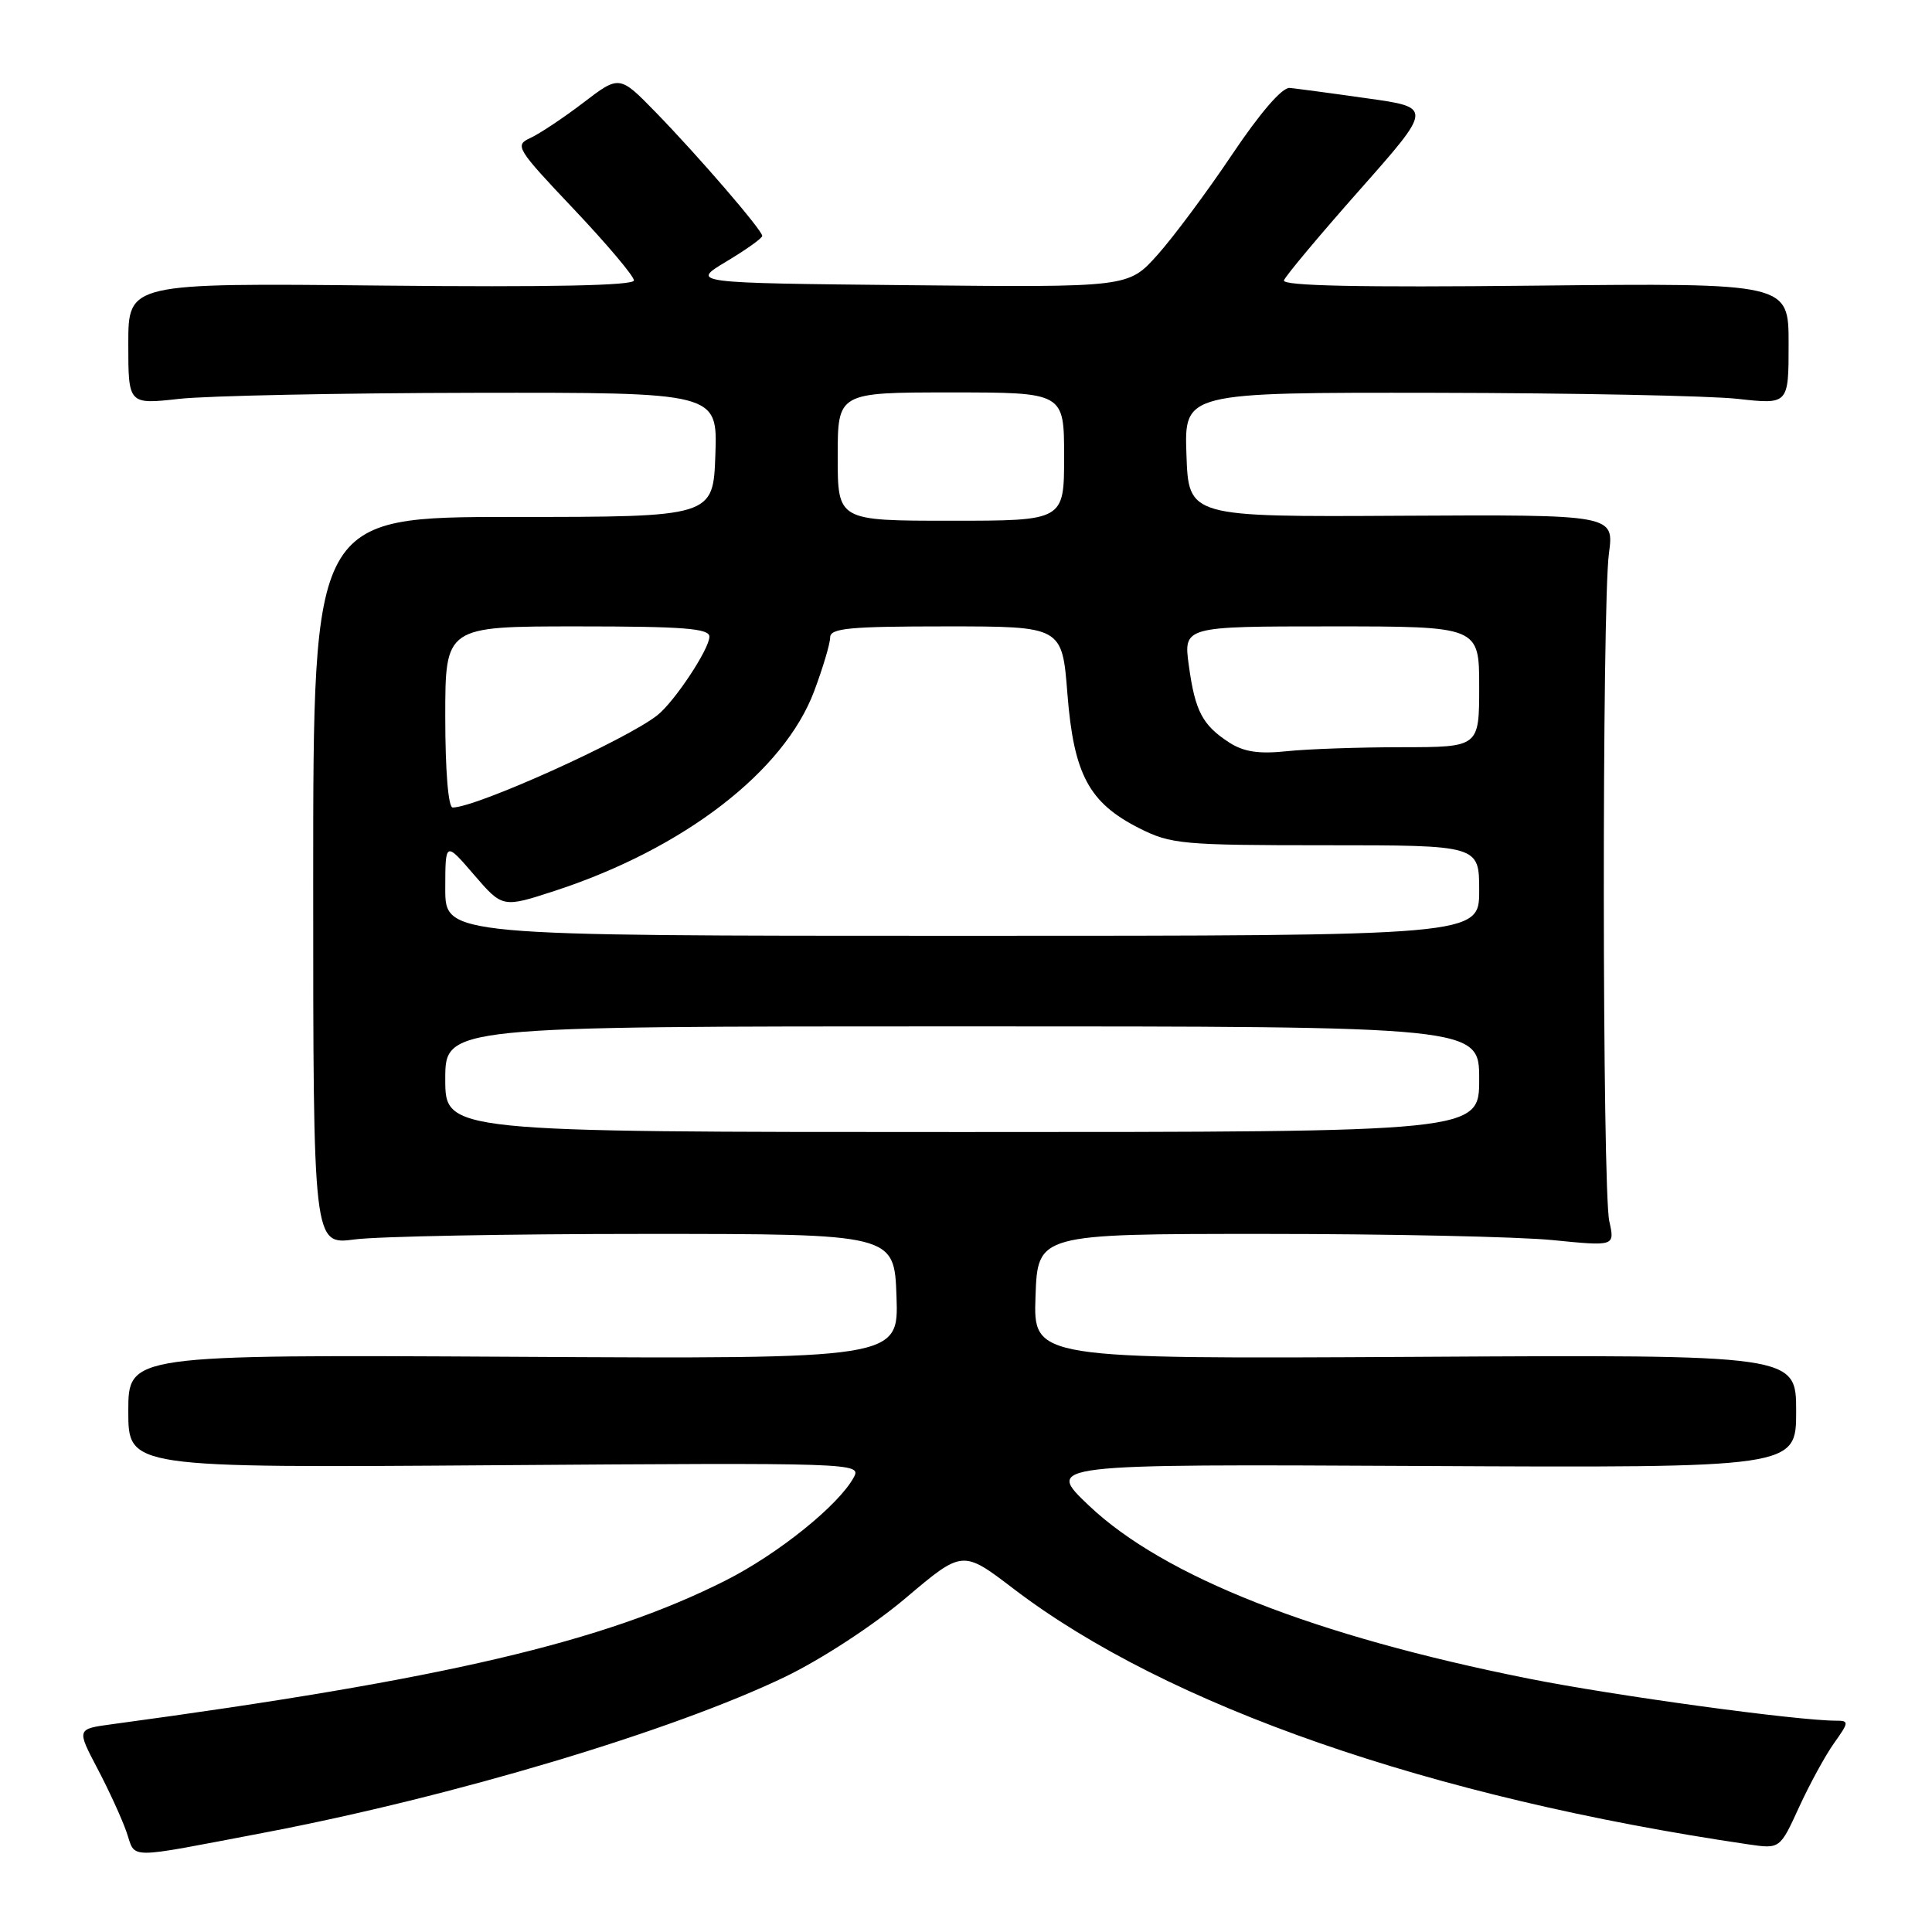 <?xml version="1.0" encoding="UTF-8" standalone="no"?>
<!DOCTYPE svg PUBLIC "-//W3C//DTD SVG 1.1//EN" "http://www.w3.org/Graphics/SVG/1.1/DTD/svg11.dtd" >
<svg xmlns="http://www.w3.org/2000/svg" xmlns:xlink="http://www.w3.org/1999/xlink" version="1.1" viewBox="0 0 256 256">
 <g >
 <path fill="currentColor"
d=" M 35.00 242.84 C 60.08 238.06 89.14 229.36 104.07 222.17 C 108.88 219.84 115.73 215.37 120.02 211.74 C 127.55 205.37 127.55 205.37 134.30 210.52 C 154.69 226.07 189.58 238.20 231.68 244.39 C 235.85 245.00 235.85 245.00 238.39 239.45 C 239.79 236.40 241.88 232.57 243.04 230.95 C 245.00 228.20 245.02 228.00 243.31 228.00 C 238.11 228.00 213.89 224.69 202.53 222.42 C 174.16 216.76 154.21 208.91 144.28 199.49 C 138.50 194.00 138.50 194.00 188.25 194.25 C 238.00 194.50 238.00 194.50 238.00 187.00 C 238.00 179.50 238.00 179.50 187.46 179.79 C 136.92 180.07 136.92 180.07 137.21 171.79 C 137.50 163.50 137.50 163.50 167.50 163.50 C 184.00 163.50 201.21 163.87 205.74 164.32 C 213.98 165.14 213.98 165.14 213.24 161.82 C 212.30 157.62 212.26 80.27 213.19 73.34 C 213.88 68.19 213.88 68.19 185.69 68.34 C 157.50 68.50 157.50 68.50 157.21 60.25 C 156.92 52.00 156.92 52.00 190.21 52.05 C 208.52 52.08 226.54 52.44 230.25 52.85 C 237.00 53.60 237.00 53.60 237.00 45.55 C 237.00 37.50 237.00 37.50 203.38 37.85 C 180.07 38.10 169.88 37.88 170.13 37.15 C 170.33 36.57 174.85 31.17 180.16 25.17 C 189.83 14.24 189.83 14.24 181.16 13.03 C 176.40 12.35 171.78 11.74 170.89 11.65 C 169.90 11.56 166.98 14.93 163.23 20.52 C 159.90 25.48 155.45 31.46 153.34 33.81 C 149.50 38.08 149.50 38.08 120.50 37.79 C 91.50 37.50 91.50 37.50 96.25 34.65 C 98.86 33.09 101.00 31.56 101.00 31.26 C 101.00 30.50 92.61 20.76 86.88 14.87 C 82.08 9.95 82.08 9.95 77.29 13.61 C 74.66 15.62 71.50 17.72 70.28 18.28 C 68.16 19.25 68.42 19.67 76.03 27.71 C 80.41 32.34 84.00 36.59 84.00 37.16 C 84.00 37.84 72.93 38.07 50.50 37.84 C 17.00 37.50 17.00 37.50 17.00 45.55 C 17.00 53.60 17.00 53.60 23.75 52.85 C 27.46 52.44 45.03 52.08 62.79 52.05 C 95.08 52.00 95.08 52.00 94.79 60.25 C 94.50 68.50 94.50 68.50 68.00 68.50 C 41.50 68.50 41.50 68.50 41.50 116.73 C 41.50 164.96 41.50 164.96 47.00 164.23 C 50.02 163.83 67.35 163.50 85.50 163.50 C 118.50 163.50 118.50 163.50 118.79 171.78 C 119.08 180.07 119.08 180.07 68.04 179.78 C 17.00 179.50 17.00 179.50 17.00 187.00 C 17.00 194.50 17.00 194.50 65.59 194.15 C 113.15 193.81 114.15 193.85 113.15 195.72 C 111.17 199.42 103.08 205.93 96.11 209.44 C 79.92 217.60 58.88 222.52 14.83 228.47 C 10.16 229.10 10.16 229.10 12.89 234.30 C 14.40 237.16 16.14 240.96 16.76 242.74 C 18.04 246.40 16.32 246.39 35.00 242.84 Z  M 59.00 143.00 C 59.00 136.00 59.00 136.00 127.50 136.00 C 196.00 136.00 196.00 136.00 196.00 143.00 C 196.00 150.00 196.00 150.00 127.50 150.00 C 59.00 150.00 59.00 150.00 59.00 143.00 Z  M 59.00 117.75 C 59.01 111.50 59.01 111.50 62.80 115.90 C 66.59 120.30 66.59 120.30 73.55 118.03 C 90.62 112.44 103.91 102.21 107.89 91.56 C 109.05 88.46 110.00 85.27 110.00 84.46 C 110.00 83.24 112.55 83.00 125.37 83.00 C 140.74 83.00 140.74 83.00 141.44 91.96 C 142.28 102.61 144.29 106.38 150.97 109.75 C 155.15 111.86 156.66 112.00 175.71 112.00 C 196.00 112.00 196.00 112.00 196.00 118.00 C 196.00 124.00 196.00 124.00 127.50 124.00 C 59.00 124.00 59.00 124.00 59.00 117.75 Z  M 59.00 95.00 C 59.00 83.00 59.00 83.00 76.50 83.00 C 90.59 83.00 94.00 83.27 94.00 84.36 C 94.00 85.99 89.40 92.94 87.12 94.76 C 83.03 98.01 63.11 107.00 59.98 107.00 C 59.40 107.00 59.00 102.15 59.00 95.00 Z  M 162.90 98.40 C 159.33 96.09 158.36 94.25 157.53 88.21 C 156.81 83.00 156.81 83.00 176.41 83.00 C 196.00 83.00 196.00 83.00 196.00 91.00 C 196.00 99.00 196.00 99.00 185.75 99.01 C 180.11 99.01 173.25 99.25 170.50 99.54 C 166.83 99.93 164.81 99.63 162.90 98.40 Z  M 111.00 60.50 C 111.00 52.00 111.00 52.00 126.00 52.00 C 141.00 52.00 141.00 52.00 141.00 60.50 C 141.00 69.00 141.00 69.00 126.00 69.00 C 111.00 69.00 111.00 69.00 111.00 60.50 Z "/>
</g>
</svg>